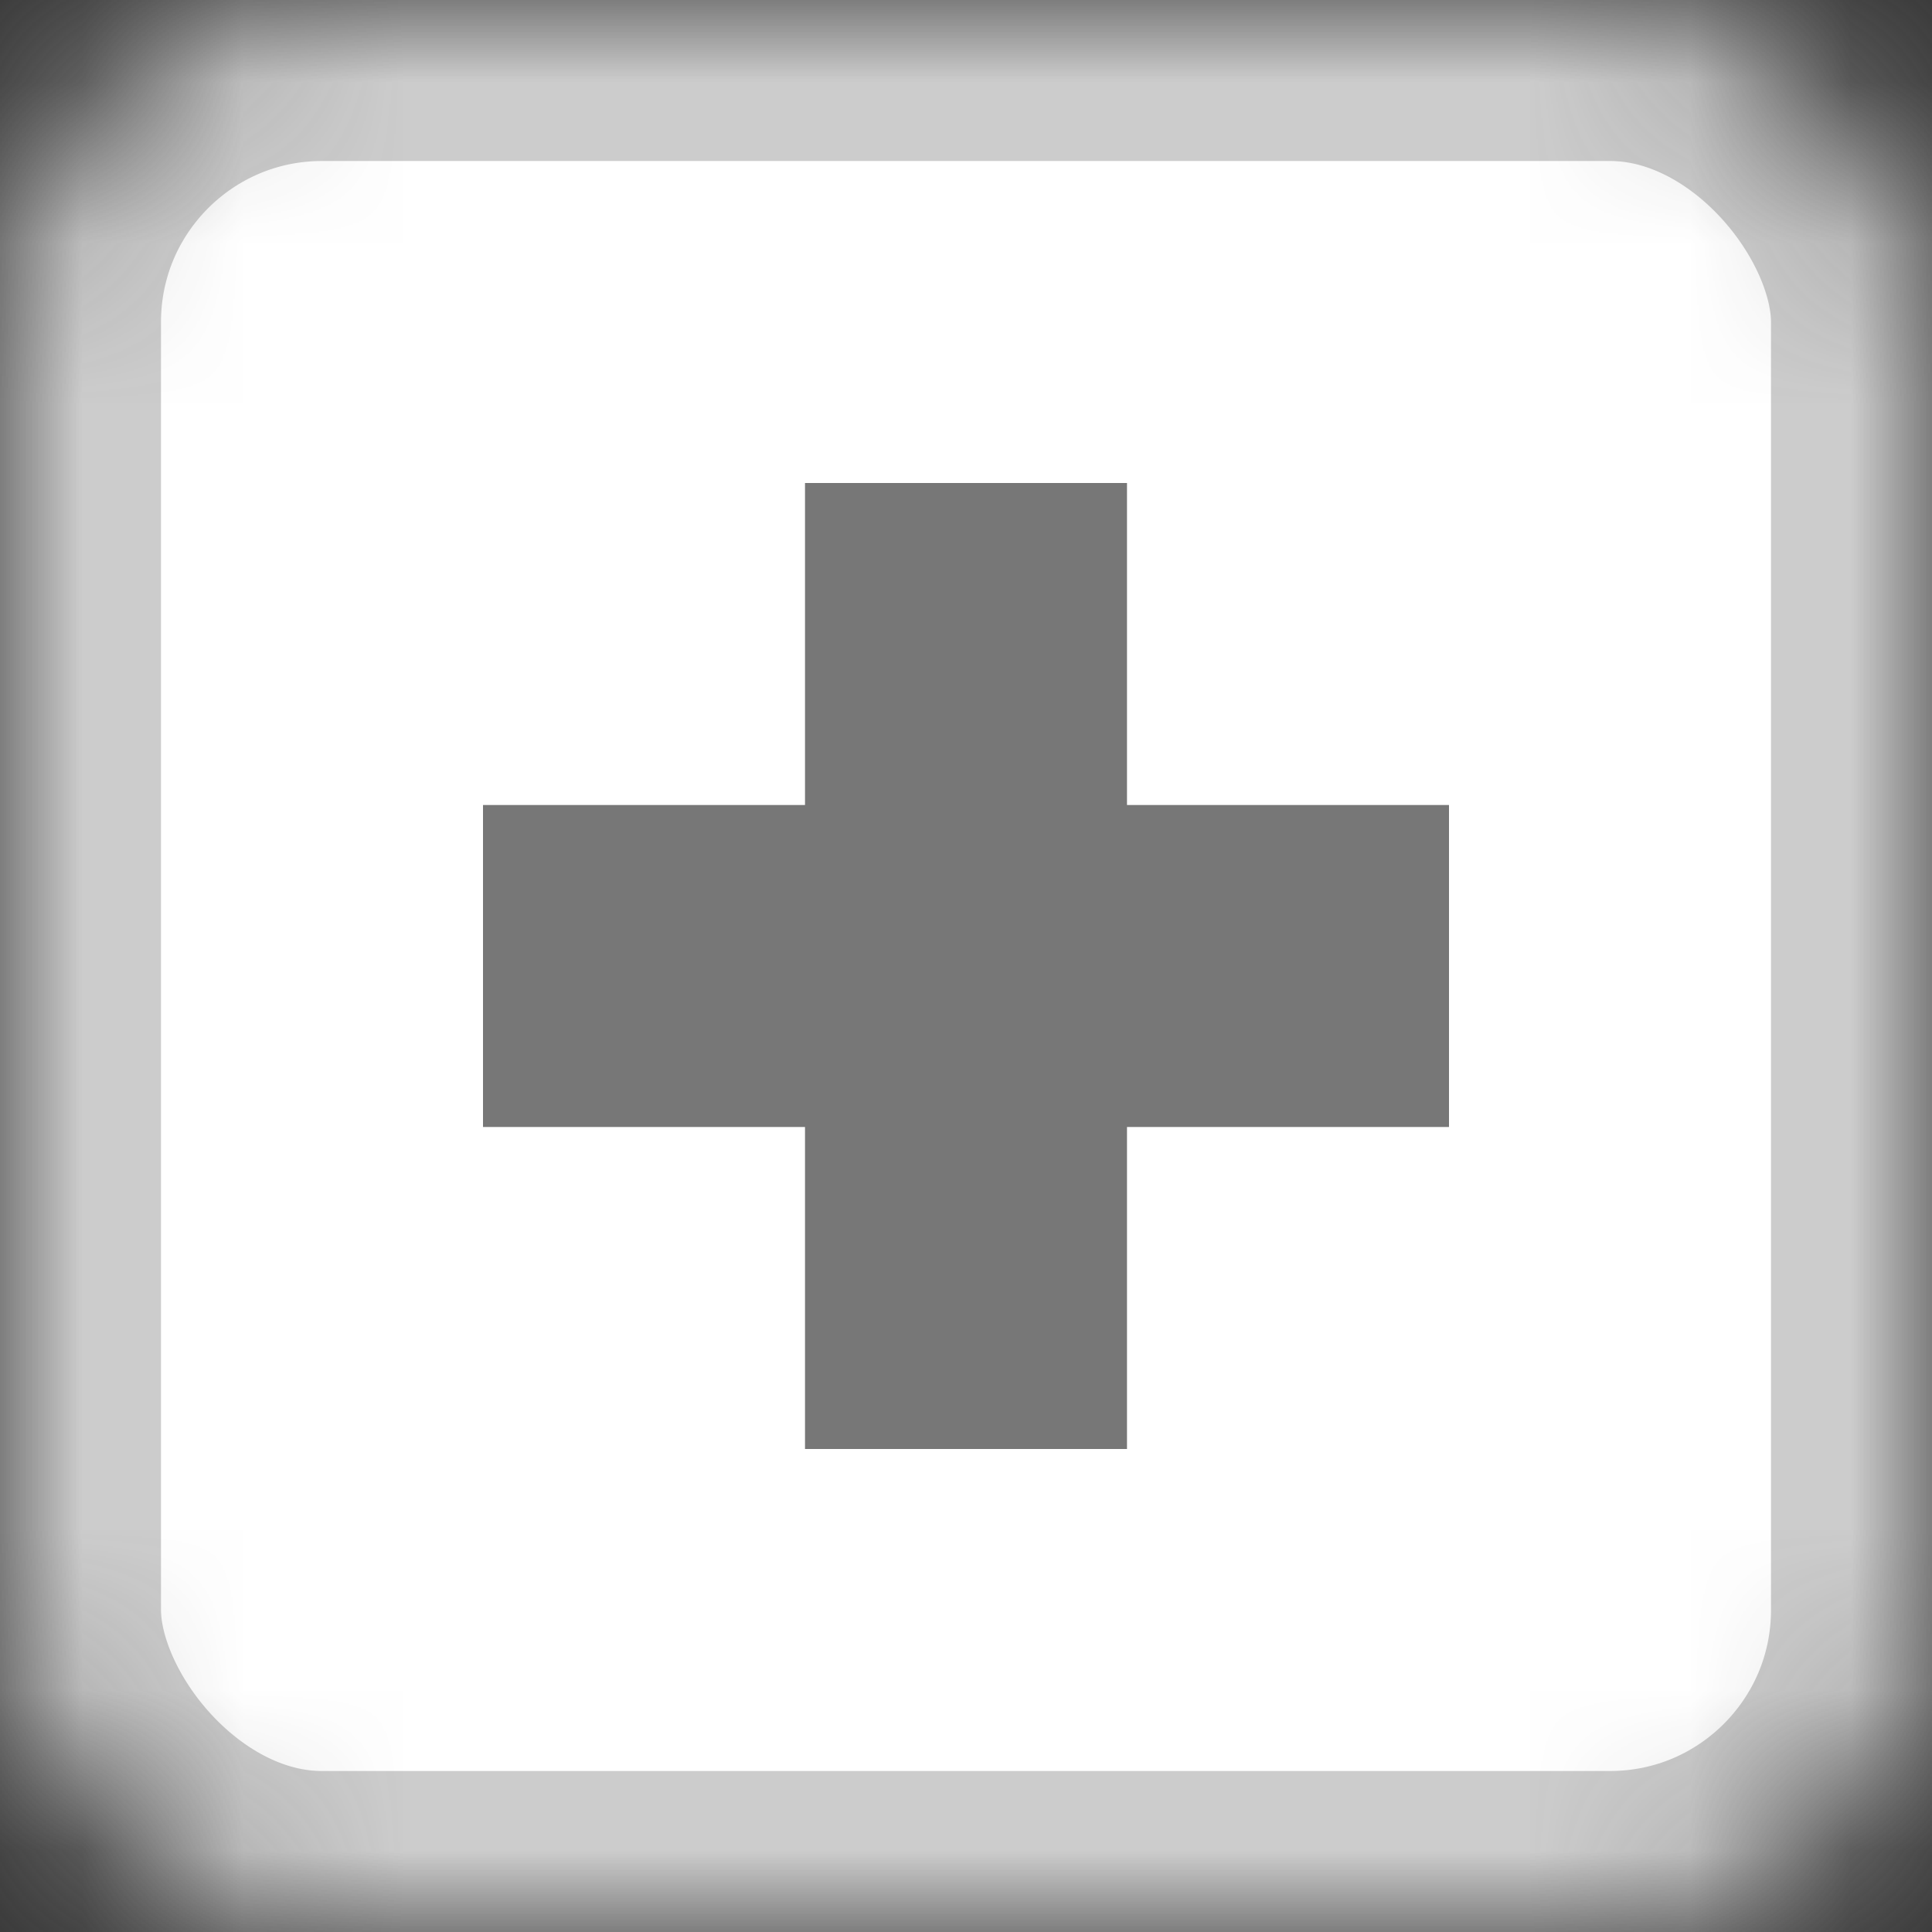<?xml version="1.0" encoding="UTF-8" standalone="no"?>
<svg width="12px" height="12px" viewBox="0 0 12 12" version="1.1" xmlns="http://www.w3.org/2000/svg" xmlns:xlink="http://www.w3.org/1999/xlink">
    <rect x="0" y="0" width="12" height="12" fill="#333333" stroke="none"/>
    <!-- Generator: Sketch 39.1 (31720) - http://www.bohemiancoding.com/sketch -->
    <title>button－展开</title>
    <desc>Created with Sketch.</desc>
    <defs>
        <rect id="path-1" x="0" y="0" width="12" height="12" rx="2"></rect>
        <mask id="mask-2" maskContentUnits="userSpaceOnUse" maskUnits="objectBoundingBox" x="0" y="0" width="12" height="12" fill="white">
            <use xlink:href="#path-1"></use>
        </mask>
    </defs>
    <g id="Symbols" stroke="none" stroke-width="1" fill="none" fill-rule="evenodd">
        <g id="button－展开">
            <g>
                <use id="Rectangle" stroke="#CCCCCC" mask="url(#mask-2)" stroke-width="2" fill="#FFFFFF" xlink:href="#path-1"></use>
                <path d="M5,5 L3,5 L3,7 L5,7 L5,9 L7,9 L7,7 L9,7 L9,5 L7,5 L7,3 L5,3 L5,5 Z" id="Combined-Shape" fill="#777777"></path>
            </g>
        </g>
    </g>
</svg>